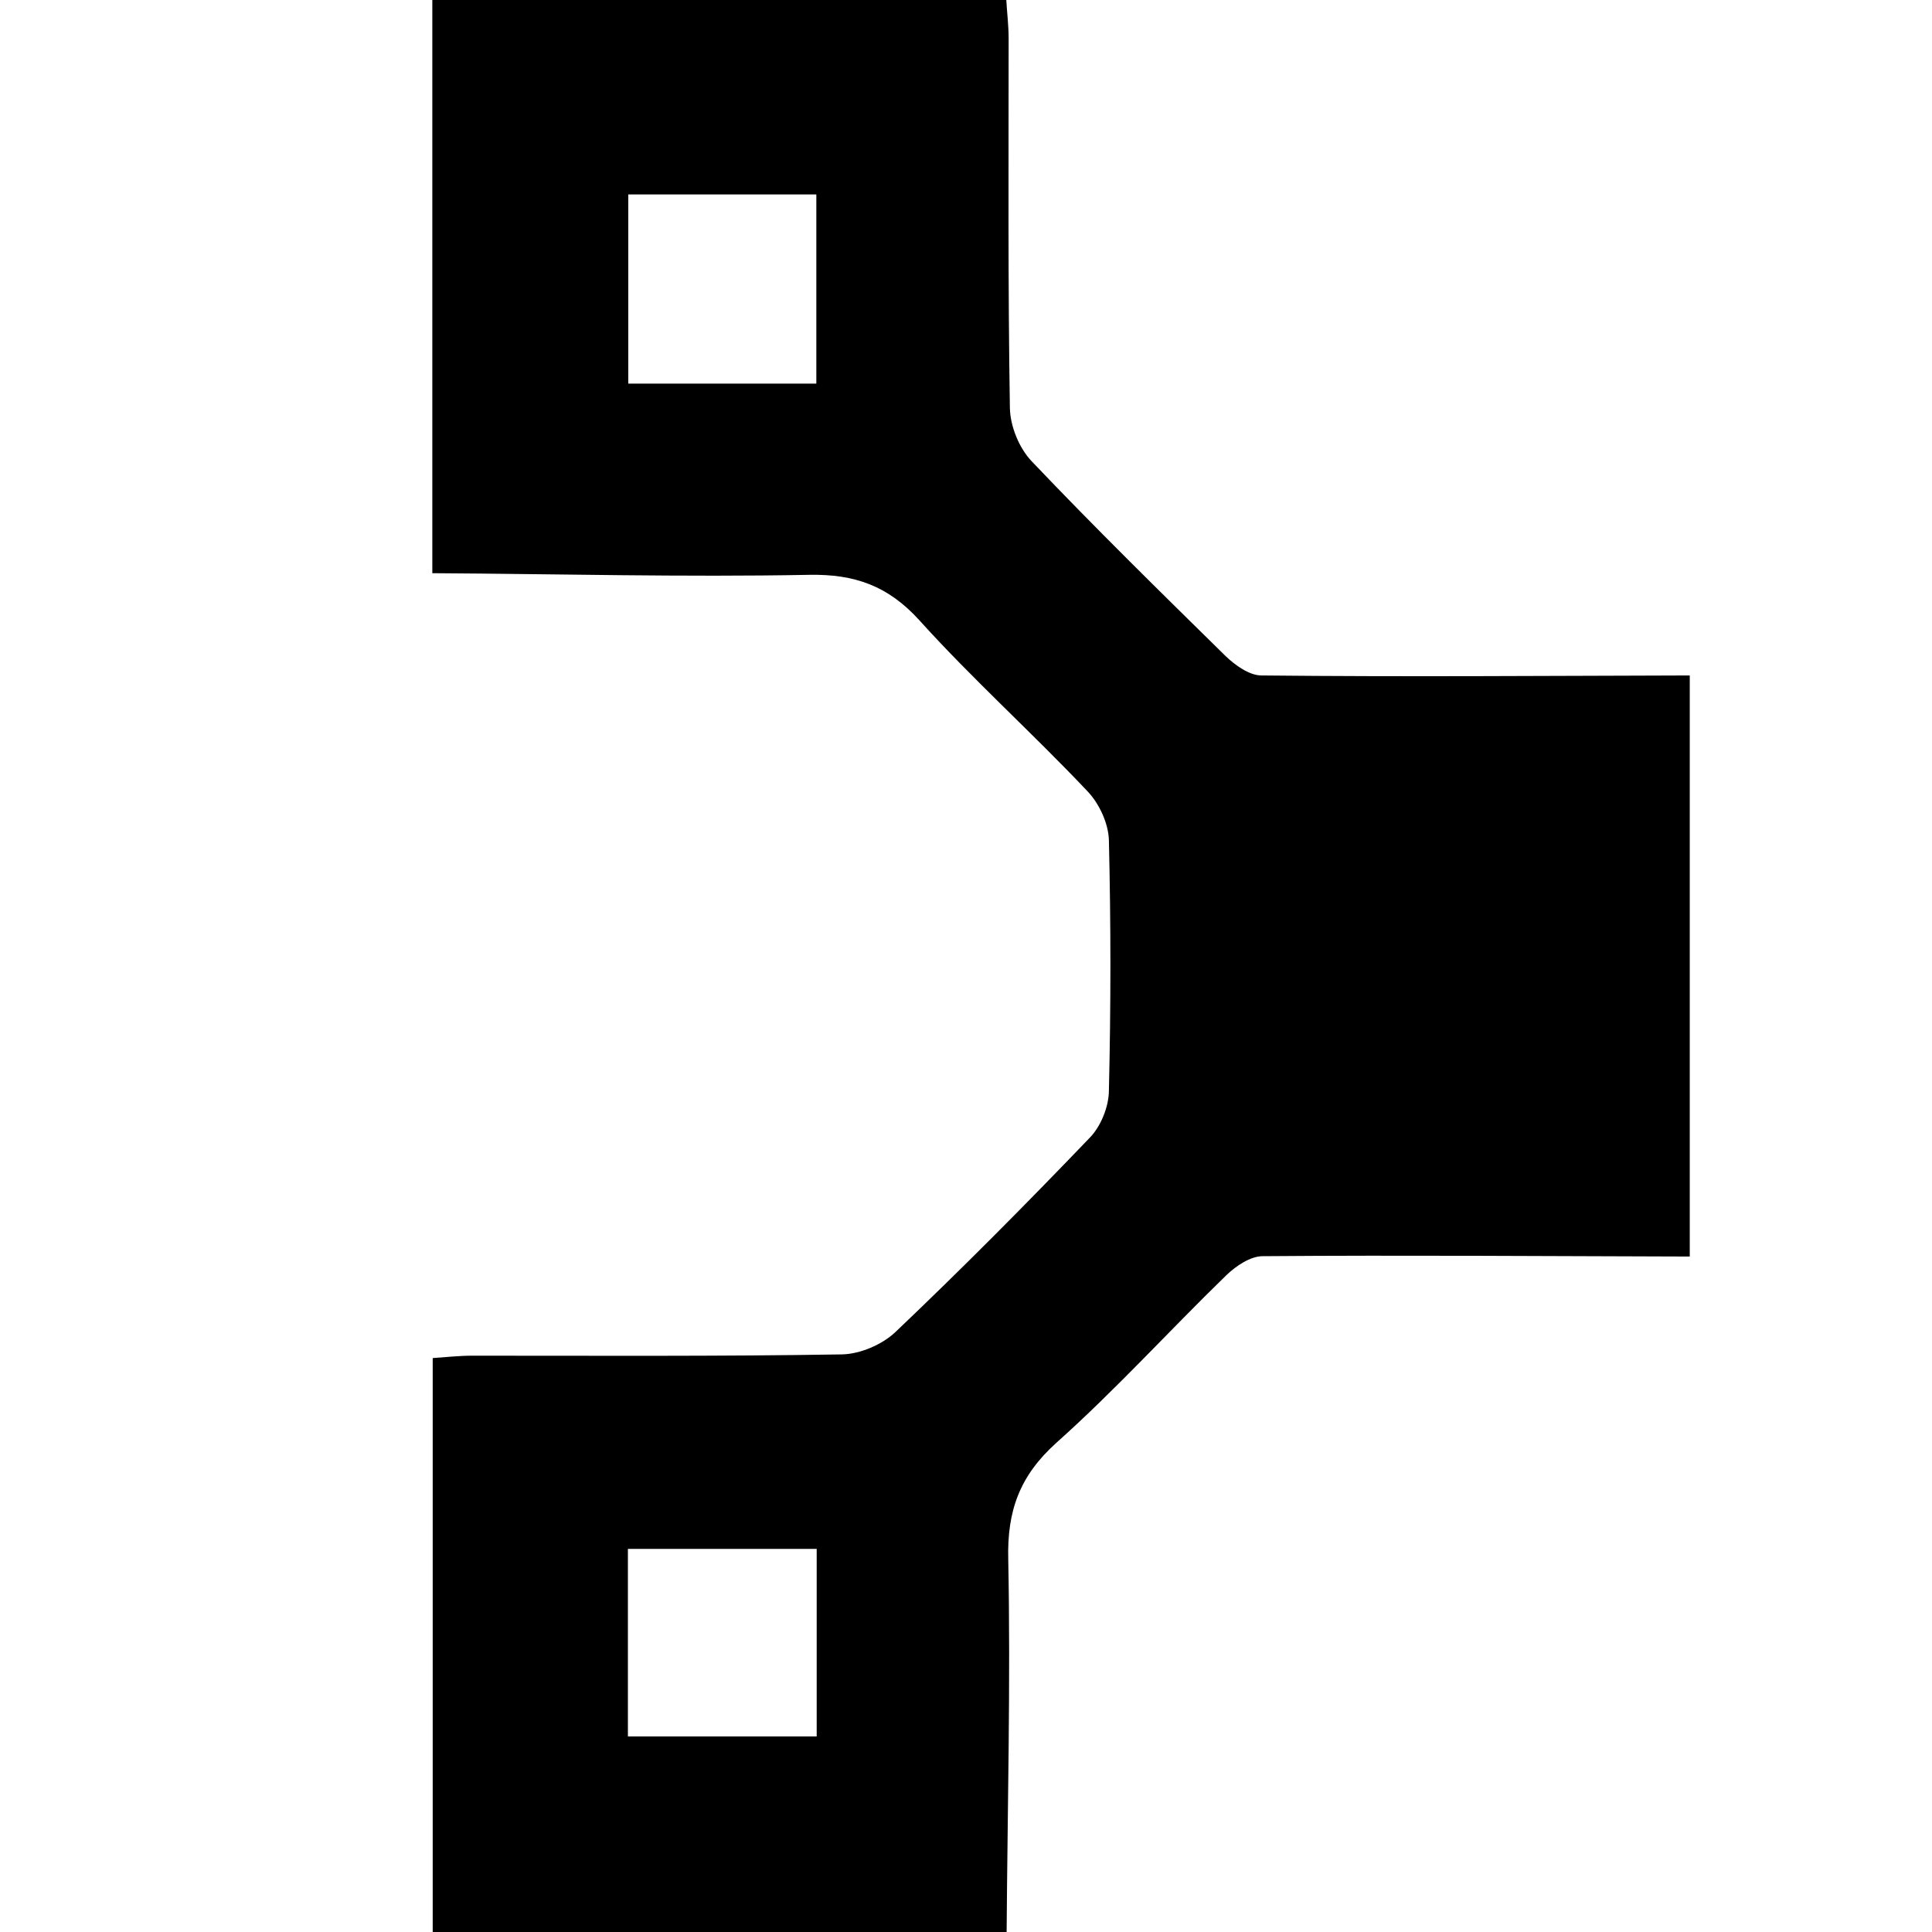 <?xml version="1.0" encoding="UTF-8"?> <svg xmlns="http://www.w3.org/2000/svg" xmlns:xlink="http://www.w3.org/1999/xlink" width="60pt" height="60pt" viewBox="0 0 60 60" version="1.1"><g id="surface1"><path style=" stroke:none;fill-rule:nonzero;fill:rgb(0%,0%,0%);fill-opacity:1;" d="M 52.477 20.977 C 52.477 26.988 52.477 33 52.477 39.023 C 48.051 39.012 43.625 38.977 39.211 39.012 C 38.836 39.012 38.387 39.312 38.086 39.602 C 36.312 41.324 34.648 43.164 32.801 44.812 C 31.664 45.836 31.273 46.926 31.312 48.426 C 31.387 52.273 31.289 56.137 31.262 60 C 25.336 60 19.426 60 13.438 60 C 13.438 54.062 13.438 48.125 13.438 42.176 C 13.852 42.148 14.262 42.102 14.664 42.102 C 18.488 42.102 22.324 42.125 26.148 42.062 C 26.711 42.051 27.387 41.762 27.801 41.375 C 29.863 39.414 31.875 37.387 33.852 35.324 C 34.188 34.977 34.438 34.363 34.438 33.863 C 34.5 31.273 34.5 28.688 34.438 26.102 C 34.426 25.574 34.137 24.949 33.762 24.562 C 32.062 22.762 30.211 21.102 28.551 19.262 C 27.586 18.199 26.551 17.824 25.125 17.852 C 21.227 17.926 17.324 17.824 13.426 17.801 C 13.426 11.875 13.426 5.961 13.426 -0.023 C 19.363 -0.023 25.301 -0.023 31.25 -0.023 C 31.273 0.387 31.324 0.789 31.324 1.199 C 31.324 5.023 31.301 8.852 31.363 12.676 C 31.375 13.238 31.648 13.914 32.039 14.324 C 34 16.387 36.039 18.387 38.062 20.375 C 38.363 20.664 38.801 20.977 39.176 20.977 C 43.625 21.023 48.051 20.988 52.477 20.977 Z M 25.352 11.914 C 25.352 9.898 25.352 8 25.352 6.039 C 23.375 6.039 21.449 6.039 19.512 6.039 C 19.512 8.039 19.512 9.961 19.512 11.914 C 21.488 11.914 23.363 11.914 25.352 11.914 Z M 25.363 48.102 C 23.352 48.102 21.449 48.102 19.5 48.102 C 19.5 50.074 19.5 52 19.5 53.926 C 21.512 53.926 23.426 53.926 25.363 53.926 C 25.363 51.949 25.363 50.086 25.363 48.102 Z M 25.363 48.102 "></path></g></svg> 
